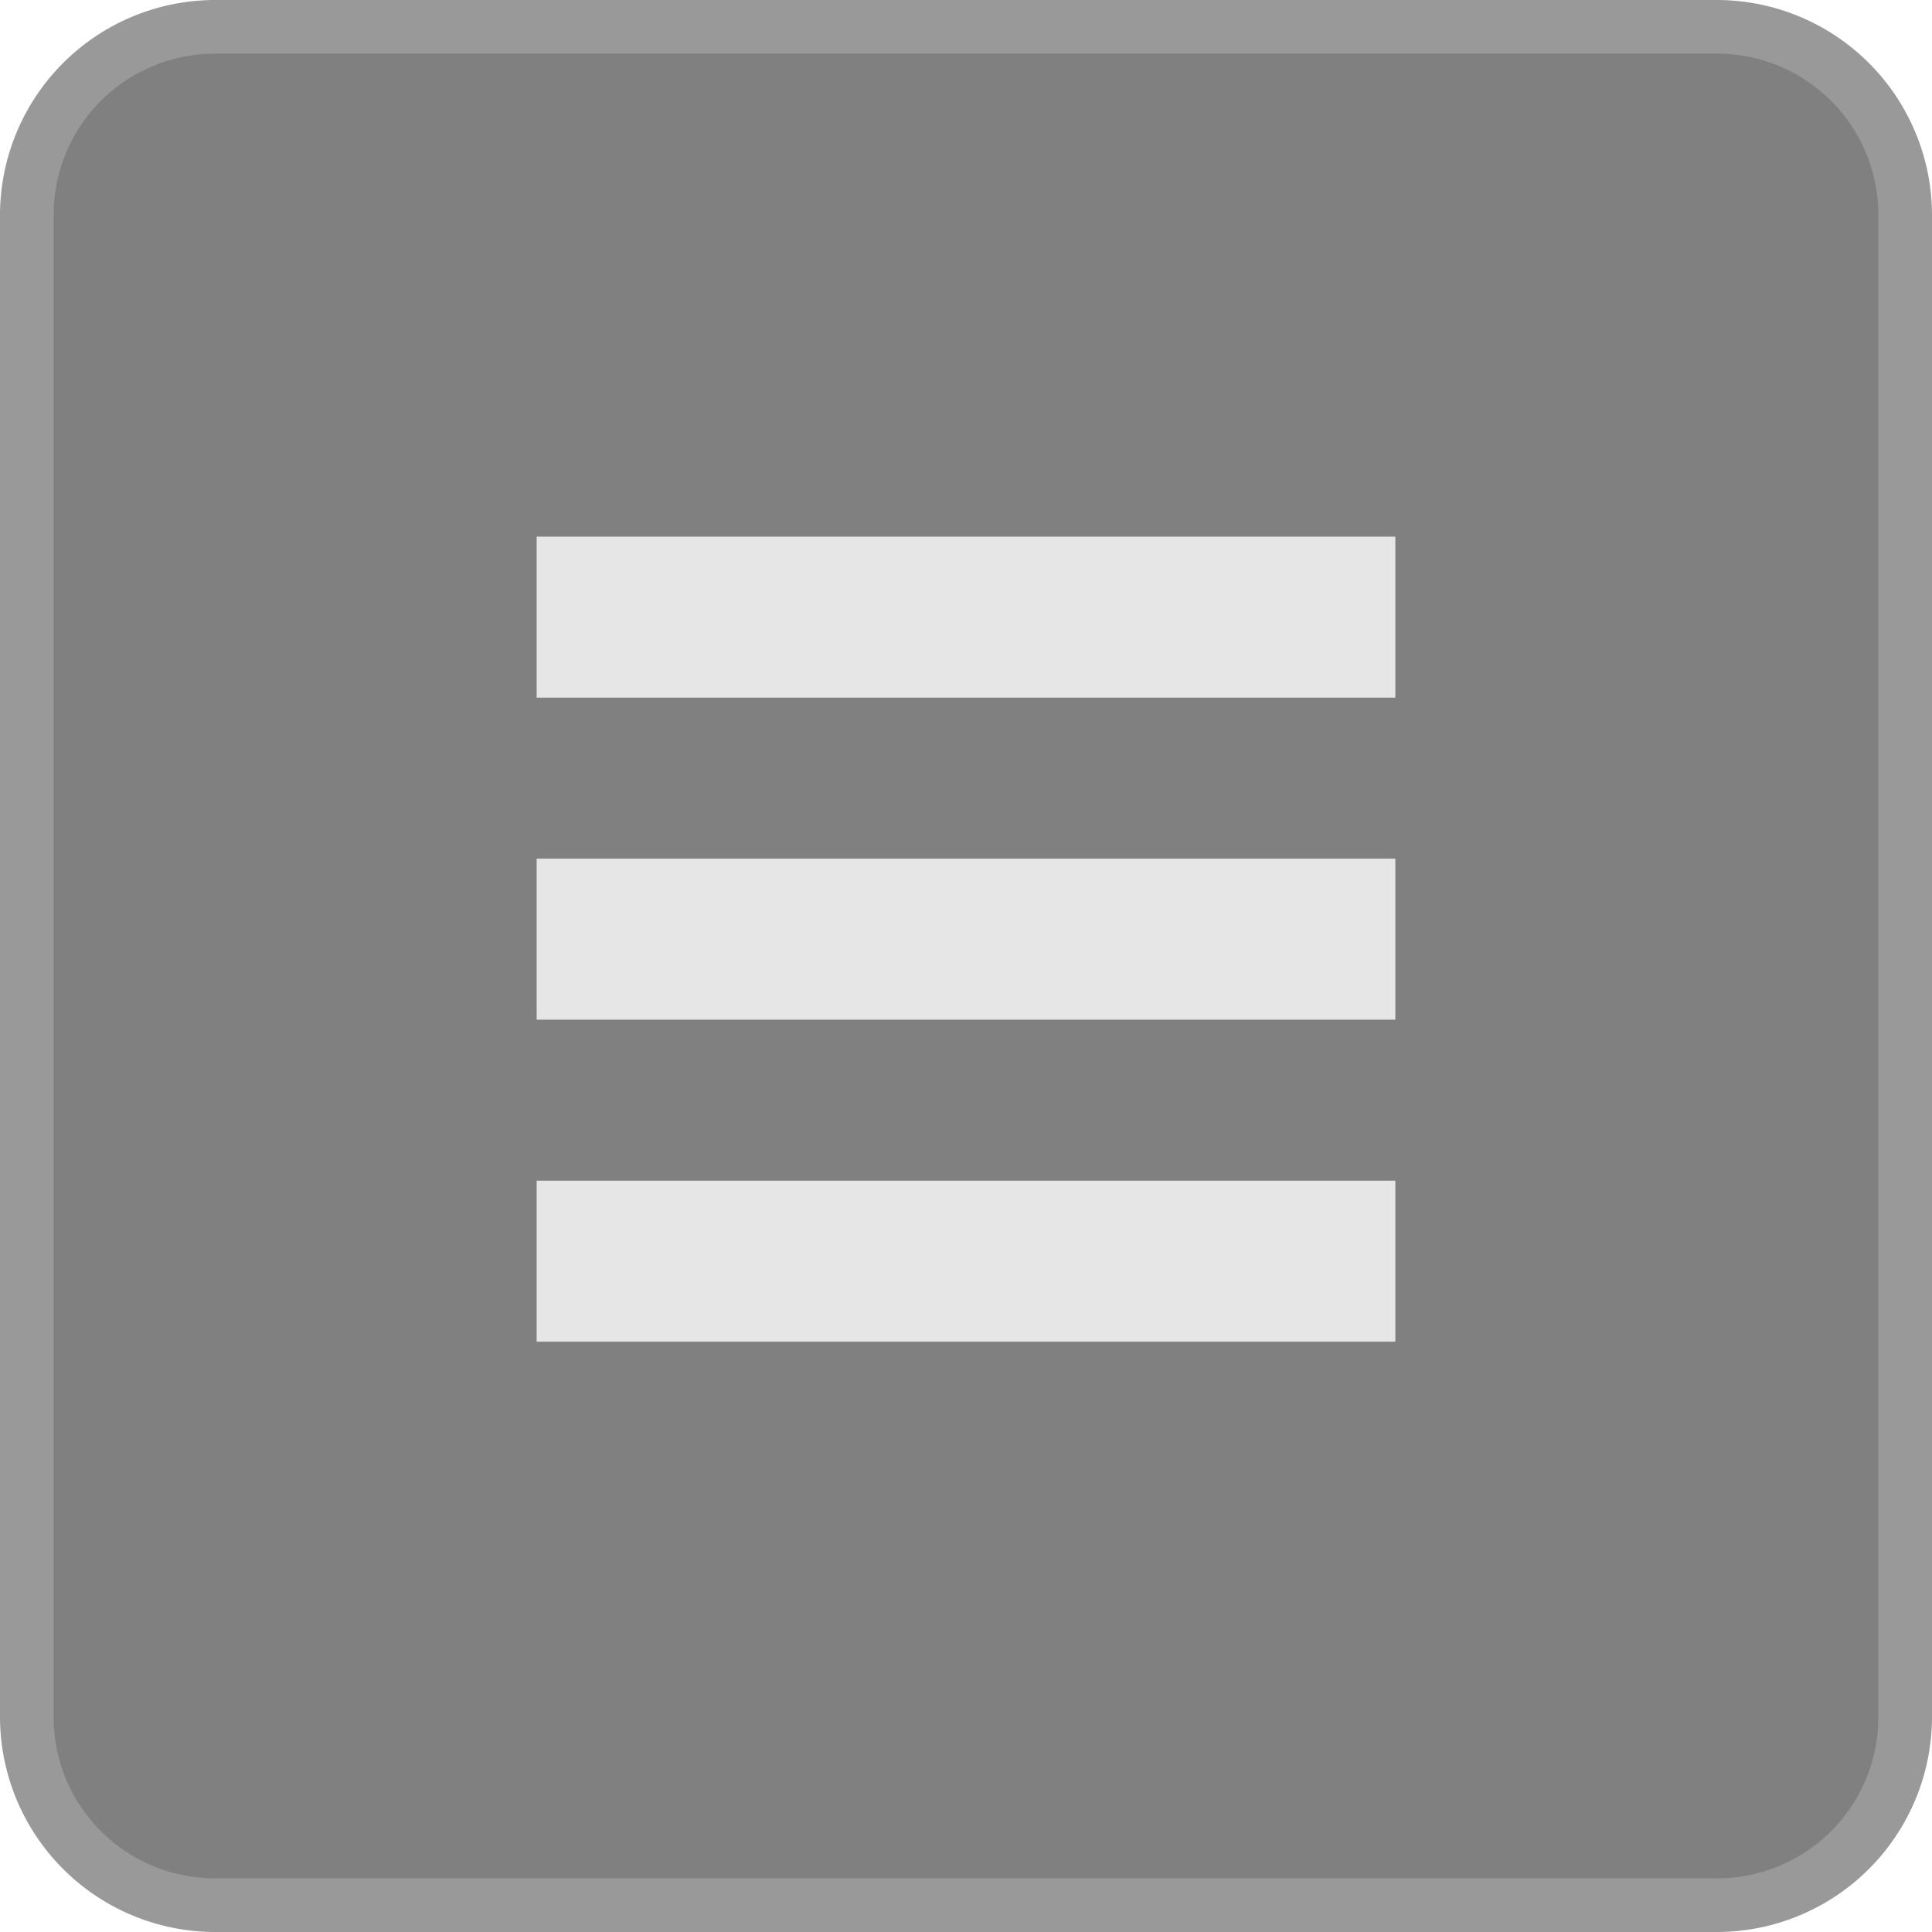 <svg xmlns="http://www.w3.org/2000/svg" width="36" height="36" viewBox="0 0 36 36"><title>Menu_A_Active</title><rect x="0.5" y="0.5" width="35" height="35" rx="3.5" ry="3.5" fill="gray"/><path d="M32,1a3.003,3.003,0,0,1,3,3V32a3.003,3.003,0,0,1-3,3H4a3.003,3.003,0,0,1-3-3V4A3.003,3.003,0,0,1,4,1H32m0-1H4A4.012,4.012,0,0,0,0,4V32a4.012,4.012,0,0,0,4,4H32a4.012,4.012,0,0,0,4-4V4a4.012,4.012,0,0,0-4-4Z" fill="#999"/><line x1="26" y1="17.5" x2="10" y2="17.5" fill="none" stroke="#e6e6e6" stroke-miterlimit="10" stroke-width="3"/><line x1="26" y1="11.5" x2="10" y2="11.5" fill="none" stroke="#e6e6e6" stroke-miterlimit="10" stroke-width="3"/><line x1="26" y1="23.5" x2="10" y2="23.5" fill="none" stroke="#e6e6e6" stroke-miterlimit="10" stroke-width="3"/></svg>